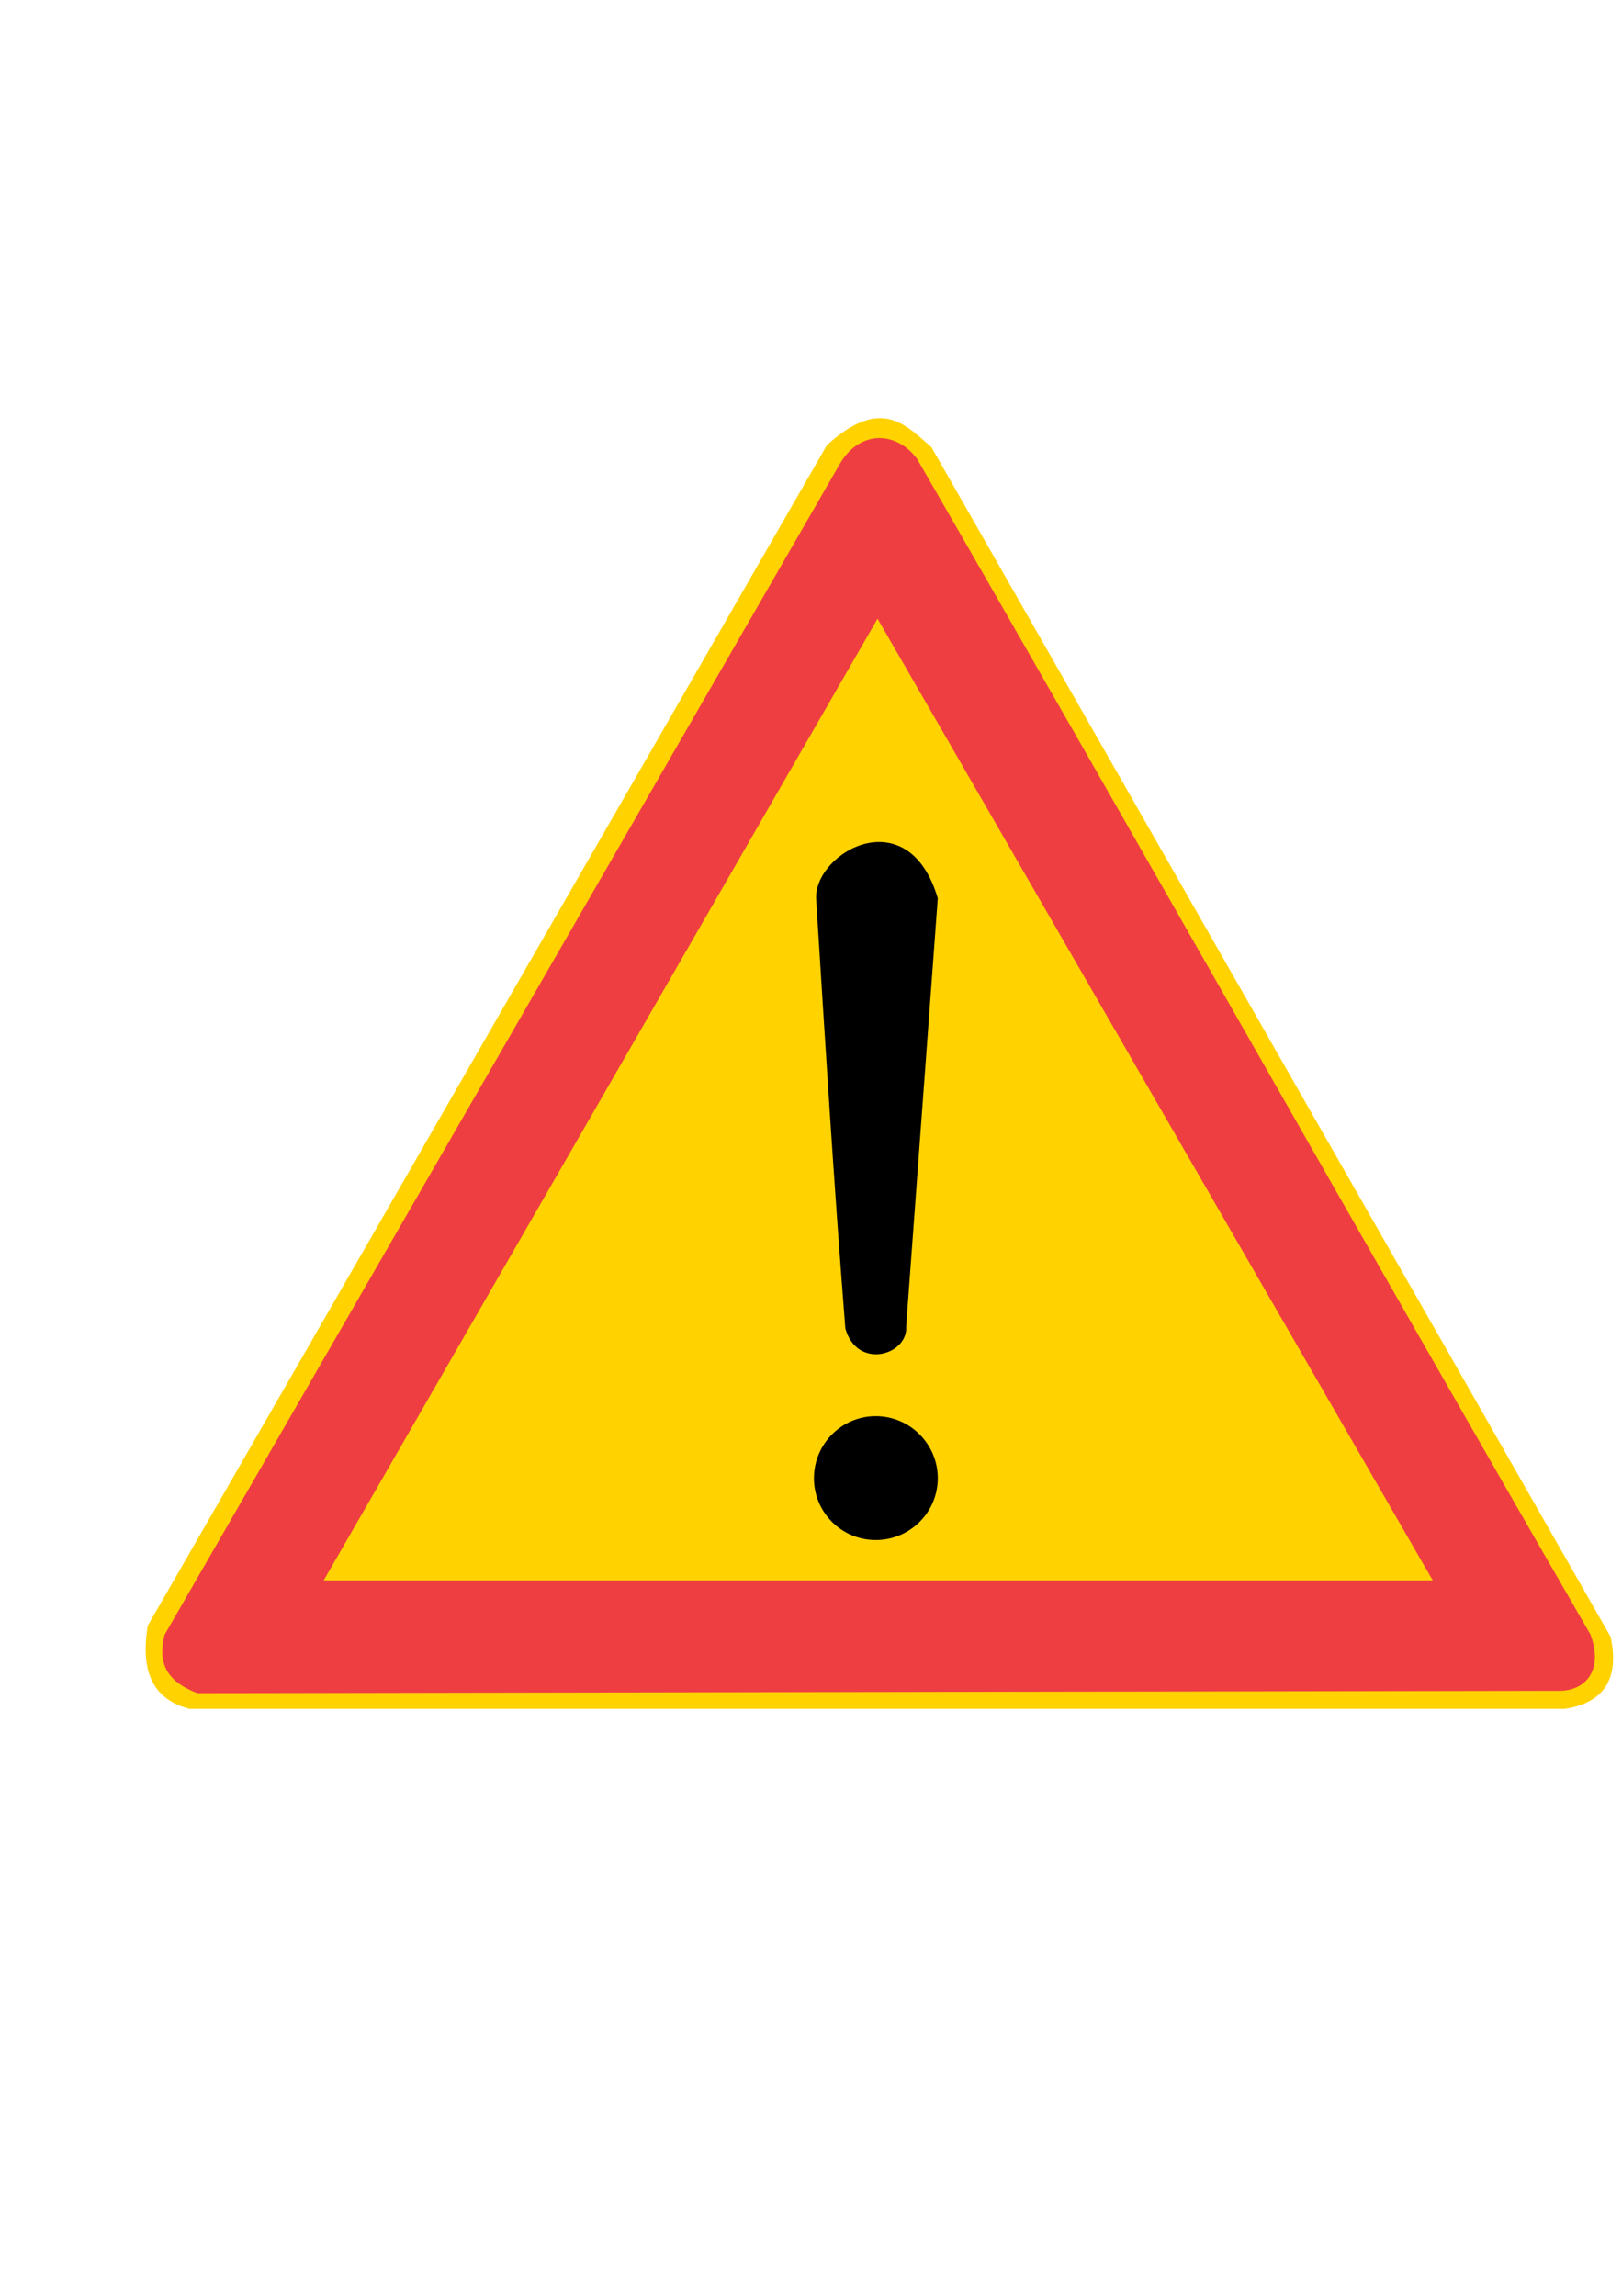 <?xml version="1.0" encoding="iso-8859-1"?>
<!-- Generator: Adobe Illustrator 15.1.0, SVG Export Plug-In . SVG Version: 6.00 Build 0)  -->
<!DOCTYPE svg PUBLIC "-//W3C//DTD SVG 1.1//EN" "http://www.w3.org/Graphics/SVG/1.1/DTD/svg11.dtd">
<svg version="1.1" xmlns="http://www.w3.org/2000/svg" xmlns:xlink="http://www.w3.org/1999/xlink" x="0px" y="0px" width="595px"
	 height="842px" viewBox="0 0 595 842" style="enable-background:new 0 0 595 842;" xml:space="preserve">
<g id="Kuvataso_1">
</g>
<g id="_x30_">
</g>
<g id="H4">
</g>
<g id="H5">
	<g>
		<path style="fill-rule:evenodd;clip-rule:evenodd;fill:#FFD200;" d="M69.544,626.72h504.36
			c14.472-2.16,20.232-11.016,16.92-26.424l-249.12-436.248c-9.432-8.208-18.504-18.864-38.376-0.792L54.208,596.192
			C51.904,610.088,54.064,622.76,69.544,626.72z"/>
		<path style="fill-rule:evenodd;clip-rule:evenodd;fill:#EF3E42;" d="M322.12,579.632h203.472L322.12,227.264v-66.6
			c5.184-0.144,10.44,2.448,14.256,7.56c82.584,143.064,164.376,288.144,247.032,431.208c4.824,12.816-1.512,20.304-10.728,20.664
			l-250.56,0.432V579.632z M118.72,579.632h203.4v40.896L72.424,620.96c-8.568-3.24-12.6-7.92-12.888-14.544v-1.368
			c0.072-1.728,0.36-3.6,0.864-5.544L308.224,169.88c3.6-6.048,8.712-9,13.896-9.216v66.6l-0.216-0.36L118.72,579.632z"/>
		<g>
			<path style="fill-rule:evenodd;clip-rule:evenodd;" d="M321.256,564.8c12.528,0,22.752-10.152,22.752-22.68
				c0-12.528-10.224-22.752-22.752-22.752c-12.528,0-22.68,10.224-22.68,22.752C298.576,554.648,308.728,564.8,321.256,564.8z"/>
			<path style="fill-rule:evenodd;clip-rule:evenodd;" d="M310.096,487.184c-4.248-53.712-7.416-105.192-10.728-157.752
				c-0.432-16.992,33.84-36.36,44.64,0c-3.888,52.272-7.704,104.544-11.592,156.888
				C333.352,496.904,314.416,502.664,310.096,487.184z"/>
		</g>
	</g>
</g>
</svg>
